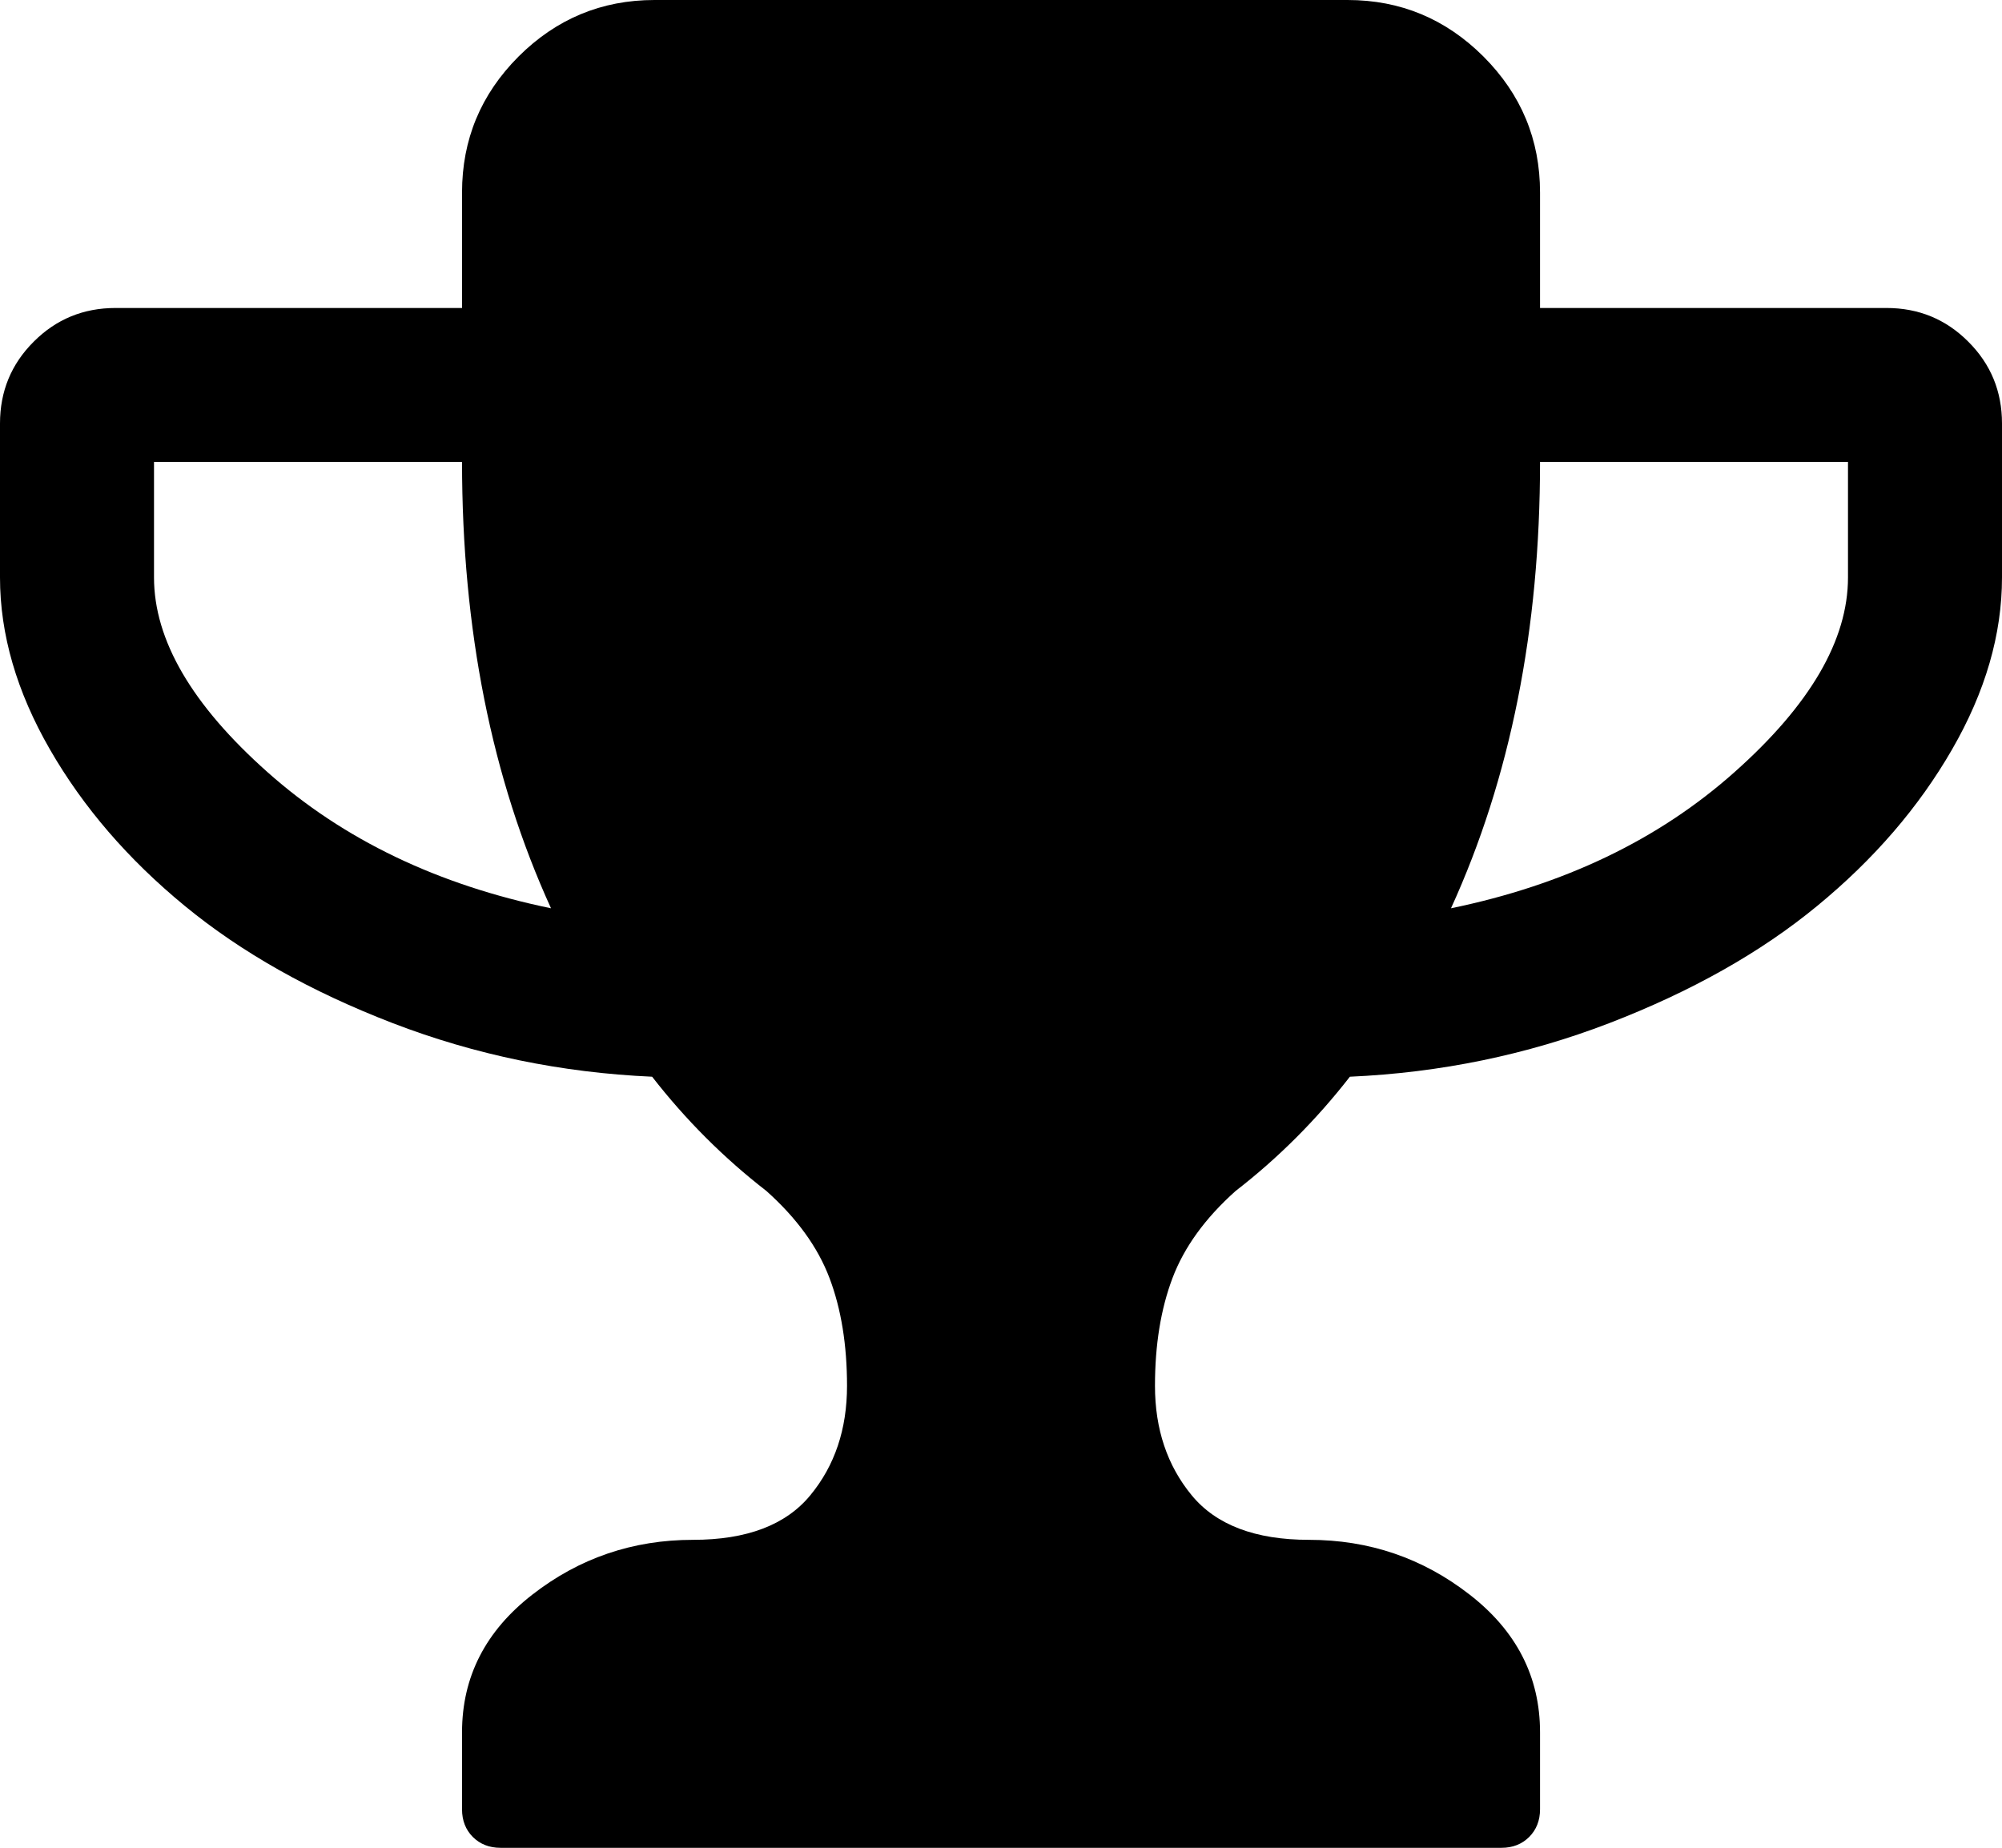 <svg width="27.857" height="25.714" viewBox="0 -49.286 27.857 25.714" xmlns="http://www.w3.org/2000/svg"><path d="M7.667 -36.646C6.842 -38.454 6.429 -40.525 6.429 -42.857L2.143 -42.857L2.143 -41.25C2.143 -40.379 2.67 -39.475 3.725 -38.538C4.78 -37.6 6.094 -36.97 7.667 -36.646ZM25.714 -41.25L25.714 -42.857L21.429 -42.857C21.429 -40.525 21.016 -38.454 20.19 -36.646C21.763 -36.97 23.078 -37.6 24.132 -38.538C25.187 -39.475 25.714 -40.379 25.714 -41.25ZM27.857 -43.393L27.857 -41.25C27.857 -40.458 27.626 -39.66 27.162 -38.856C26.699 -38.052 26.074 -37.327 25.287 -36.68C24.501 -36.032 23.535 -35.488 22.391 -35.047C21.247 -34.607 20.045 -34.358 18.783 -34.302C18.315 -33.7 17.785 -33.17 17.193 -32.712C16.769 -32.333 16.476 -31.928 16.314 -31.498C16.152 -31.069 16.071 -30.569 16.071 -30C16.071 -29.397 16.242 -28.89 16.582 -28.477C16.922 -28.064 17.467 -27.857 18.214 -27.857C19.051 -27.857 19.796 -27.603 20.449 -27.095C21.102 -26.588 21.429 -25.949 21.429 -25.179L21.429 -24.107C21.429 -23.951 21.378 -23.823 21.278 -23.722C21.177 -23.622 21.049 -23.571 20.893 -23.571L6.964 -23.571C6.808 -23.571 6.68 -23.622 6.579 -23.722C6.479 -23.823 6.429 -23.951 6.429 -24.107L6.429 -25.179C6.429 -25.949 6.755 -26.588 7.408 -27.095C8.061 -27.603 8.806 -27.857 9.643 -27.857C10.391 -27.857 10.935 -28.064 11.275 -28.477C11.616 -28.89 11.786 -29.397 11.786 -30C11.786 -30.569 11.705 -31.069 11.543 -31.498C11.381 -31.928 11.088 -32.333 10.664 -32.712C10.073 -33.17 9.542 -33.7 9.074 -34.302C7.812 -34.358 6.61 -34.607 5.466 -35.047C4.322 -35.488 3.357 -36.032 2.57 -36.68C1.783 -37.327 1.158 -38.052 0.695 -38.856C0.232 -39.66 0 -40.458 0 -41.25L0 -43.393C0 -43.839 0.156 -44.219 0.469 -44.531C0.781 -44.844 1.161 -45 1.607 -45L6.429 -45L6.429 -46.607C6.429 -47.344 6.691 -47.974 7.215 -48.499C7.74 -49.023 8.371 -49.286 9.107 -49.286L18.75 -49.286C19.487 -49.286 20.117 -49.023 20.642 -48.499C21.166 -47.974 21.429 -47.344 21.429 -46.607L21.429 -45L26.25 -45C26.696 -45 27.076 -44.844 27.388 -44.531C27.701 -44.219 27.857 -43.839 27.857 -43.393ZM27.857 -43.393"></path></svg>